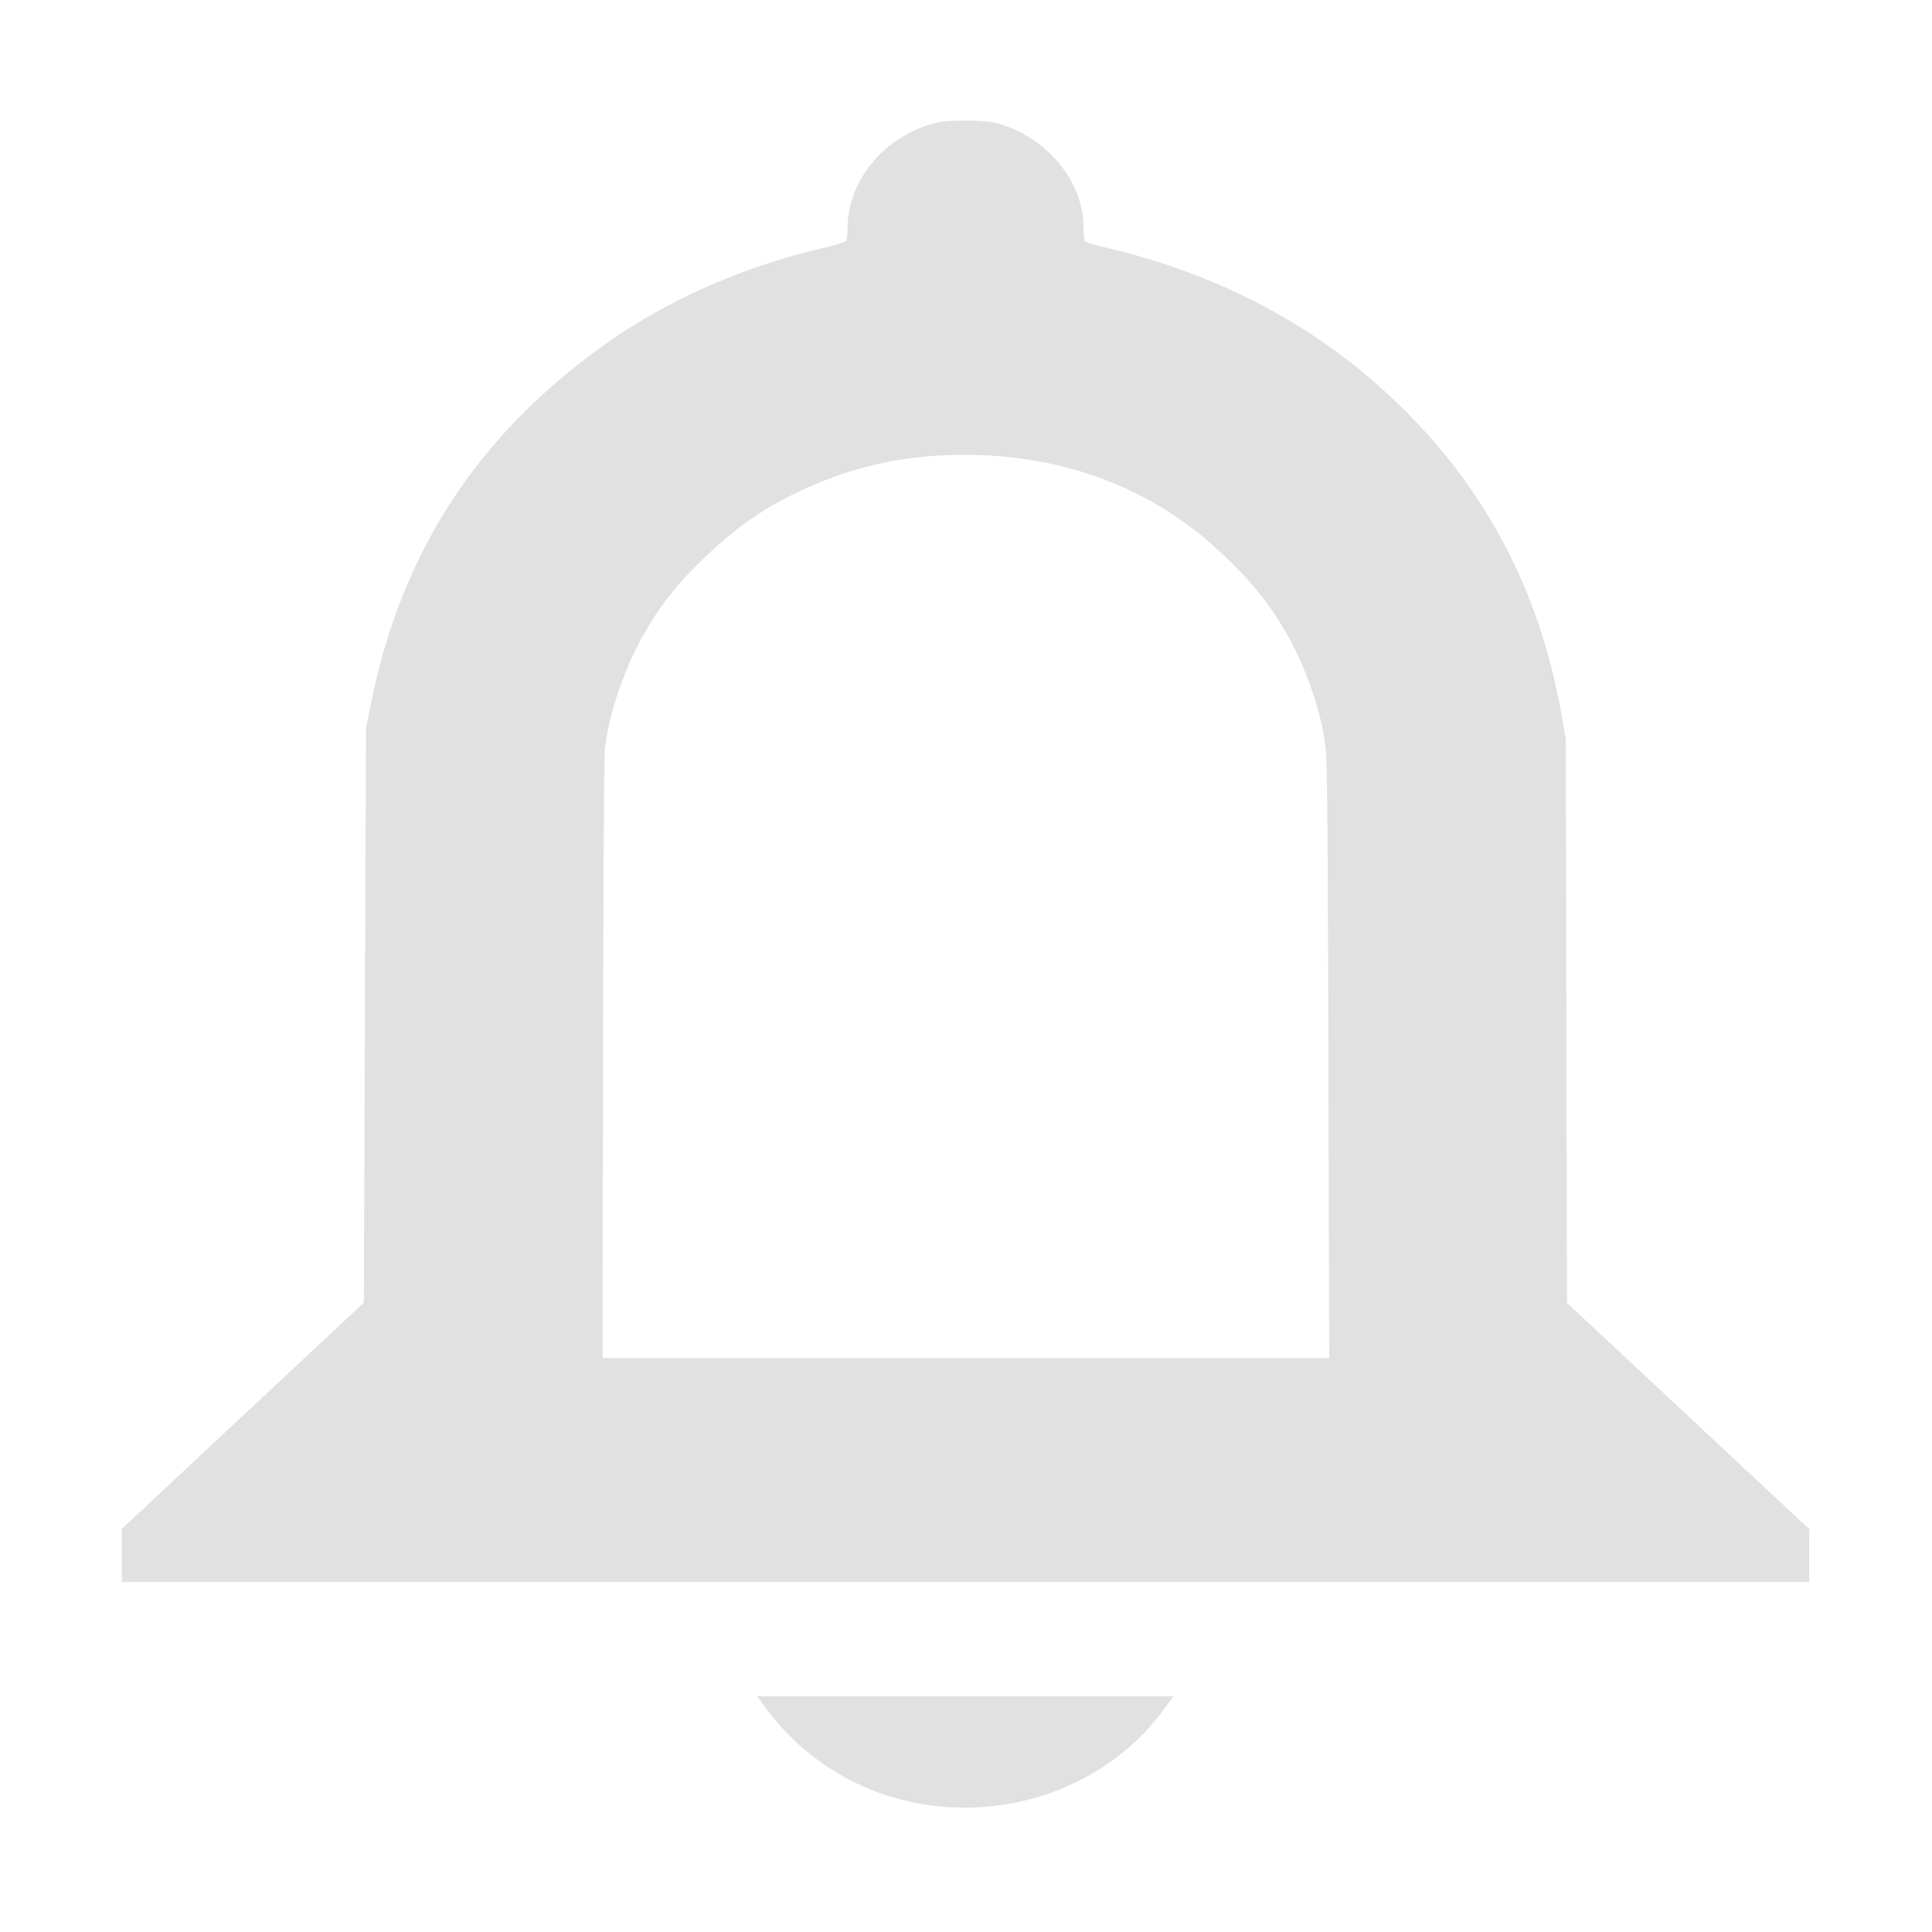 <?xml version="1.0" encoding="UTF-8" standalone="no"?>
<svg
   width="16"
   height="16"
   version="1.1"
   id="svg2"
   sodipodi:docname="notification-disabled-symbolic.svg"
   inkscape:version="1.4 (e7c3feb100, 2024-10-09)"
   xmlns:inkscape="http://www.inkscape.org/namespaces/inkscape"
   xmlns:sodipodi="http://sodipodi.sourceforge.net/DTD/sodipodi-0.dtd"
   xmlns="http://www.w3.org/2000/svg"
   xmlns:svg="http://www.w3.org/2000/svg">
  <sodipodi:namedview
     id="namedview2"
     pagecolor="#ffffff"
     bordercolor="#000000"
     borderopacity="0.25"
     inkscape:showpageshadow="2"
     inkscape:pageopacity="0.0"
     inkscape:pagecheckerboard="0"
     inkscape:deskcolor="#d1d1d1"
     inkscape:zoom="47.420349"
     inkscape:cx="4.2492306"
     inkscape:cy="7.2226377"
     inkscape:window-width="1890"
     inkscape:window-height="1048"
     inkscape:window-x="0"
     inkscape:window-y="0"
     inkscape:window-maximized="1"
     inkscape:current-layer="g1"
     showgrid="true">
    <inkscape:grid
       id="grid1"
       units="px"
       originx="0"
       originy="0"
       spacingx="1"
       spacingy="1"
       empcolor="#0099e5"
       empopacity="0.302"
       color="#0099e5"
       opacity="0.149"
       empspacing="5"
       enabled="true"
       visible="true" />
  </sodipodi:namedview>
  <defs
     id="defs1">
    <style
       id="current-color-scheme"
       type="text/css">.ColorScheme-Text { color:#aaaaaa; } .ColorScheme-Highlight { color:#5294e2; }</style>
  </defs>
  <g
     id="g1"
     transform="matrix(1,0,0,0.934,0,0.029)">
    <g
       id="g2"
       transform="matrix(1,0,0,1,-0.005,0.008)"
       style="fill:#a9a9a9;fill-opacity:0.349">
      <path
         style="fill:#a9a9a9;stroke-width:0.015;fill-opacity:0.349"
         d="m 7.843,15.983 c -0.599,-0.046 -1.139,-0.361 -1.49,-0.869 l -0.078,-0.113 h 1.724 1.724 l -0.073,0.108 c -0.403,0.596 -1.092,0.929 -1.807,0.874 z"
         id="path3" />
      <path
         style="fill:#a9a9a9;stroke-width:0.015;fill-opacity:0.349"
         d="m 1.014,13.752 v -0.235 l 1.002,-1.003 1.002,-1.003 0.009,-2.546 0.009,-2.546 0.04,-0.216 C 3.33,4.844 3.972,3.798 5.05,2.987 5.543,2.618 6.16,2.327 6.792,2.168 6.907,2.139 7.006,2.107 7.012,2.098 c 0.006,-0.01 0.011,-0.061 0.012,-0.114 0.002,-0.422 0.297,-0.806 0.715,-0.93 0.111,-0.033 0.413,-0.033 0.524,0 0.409,0.121 0.714,0.513 0.715,0.918 1.256e-4,0.06 0.005,0.118 0.011,0.127 0.006,0.01 0.095,0.038 0.197,0.064 0.816,0.204 1.559,0.599 2.161,1.149 0.864,0.789 1.39,1.776 1.588,2.975 l 0.037,0.224 0.005,2.501 0.005,2.501 1.003,1.003 1.003,1.003 v 0.235 0.235 H 8 1.014 Z m 9.994,-3.631 C 11.004,7.742 10.998,6.817 10.986,6.628 10.97,6.363 10.842,5.933 10.69,5.637 10.528,5.32 10.358,5.095 10.068,4.814 9.514,4.277 8.795,3.993 7.993,3.994 7.509,3.994 7.098,4.088 6.673,4.294 6.352,4.45 6.11,4.627 5.837,4.908 5.597,5.155 5.457,5.349 5.312,5.632 5.159,5.932 5.032,6.354 5.013,6.628 c -0.006,0.082 -0.012,1.325 -0.014,2.762 l -0.004,2.613 3.009,3e-6 3.009,2e-6 z"
         id="path4" />
    </g>
  </g>
</svg>
